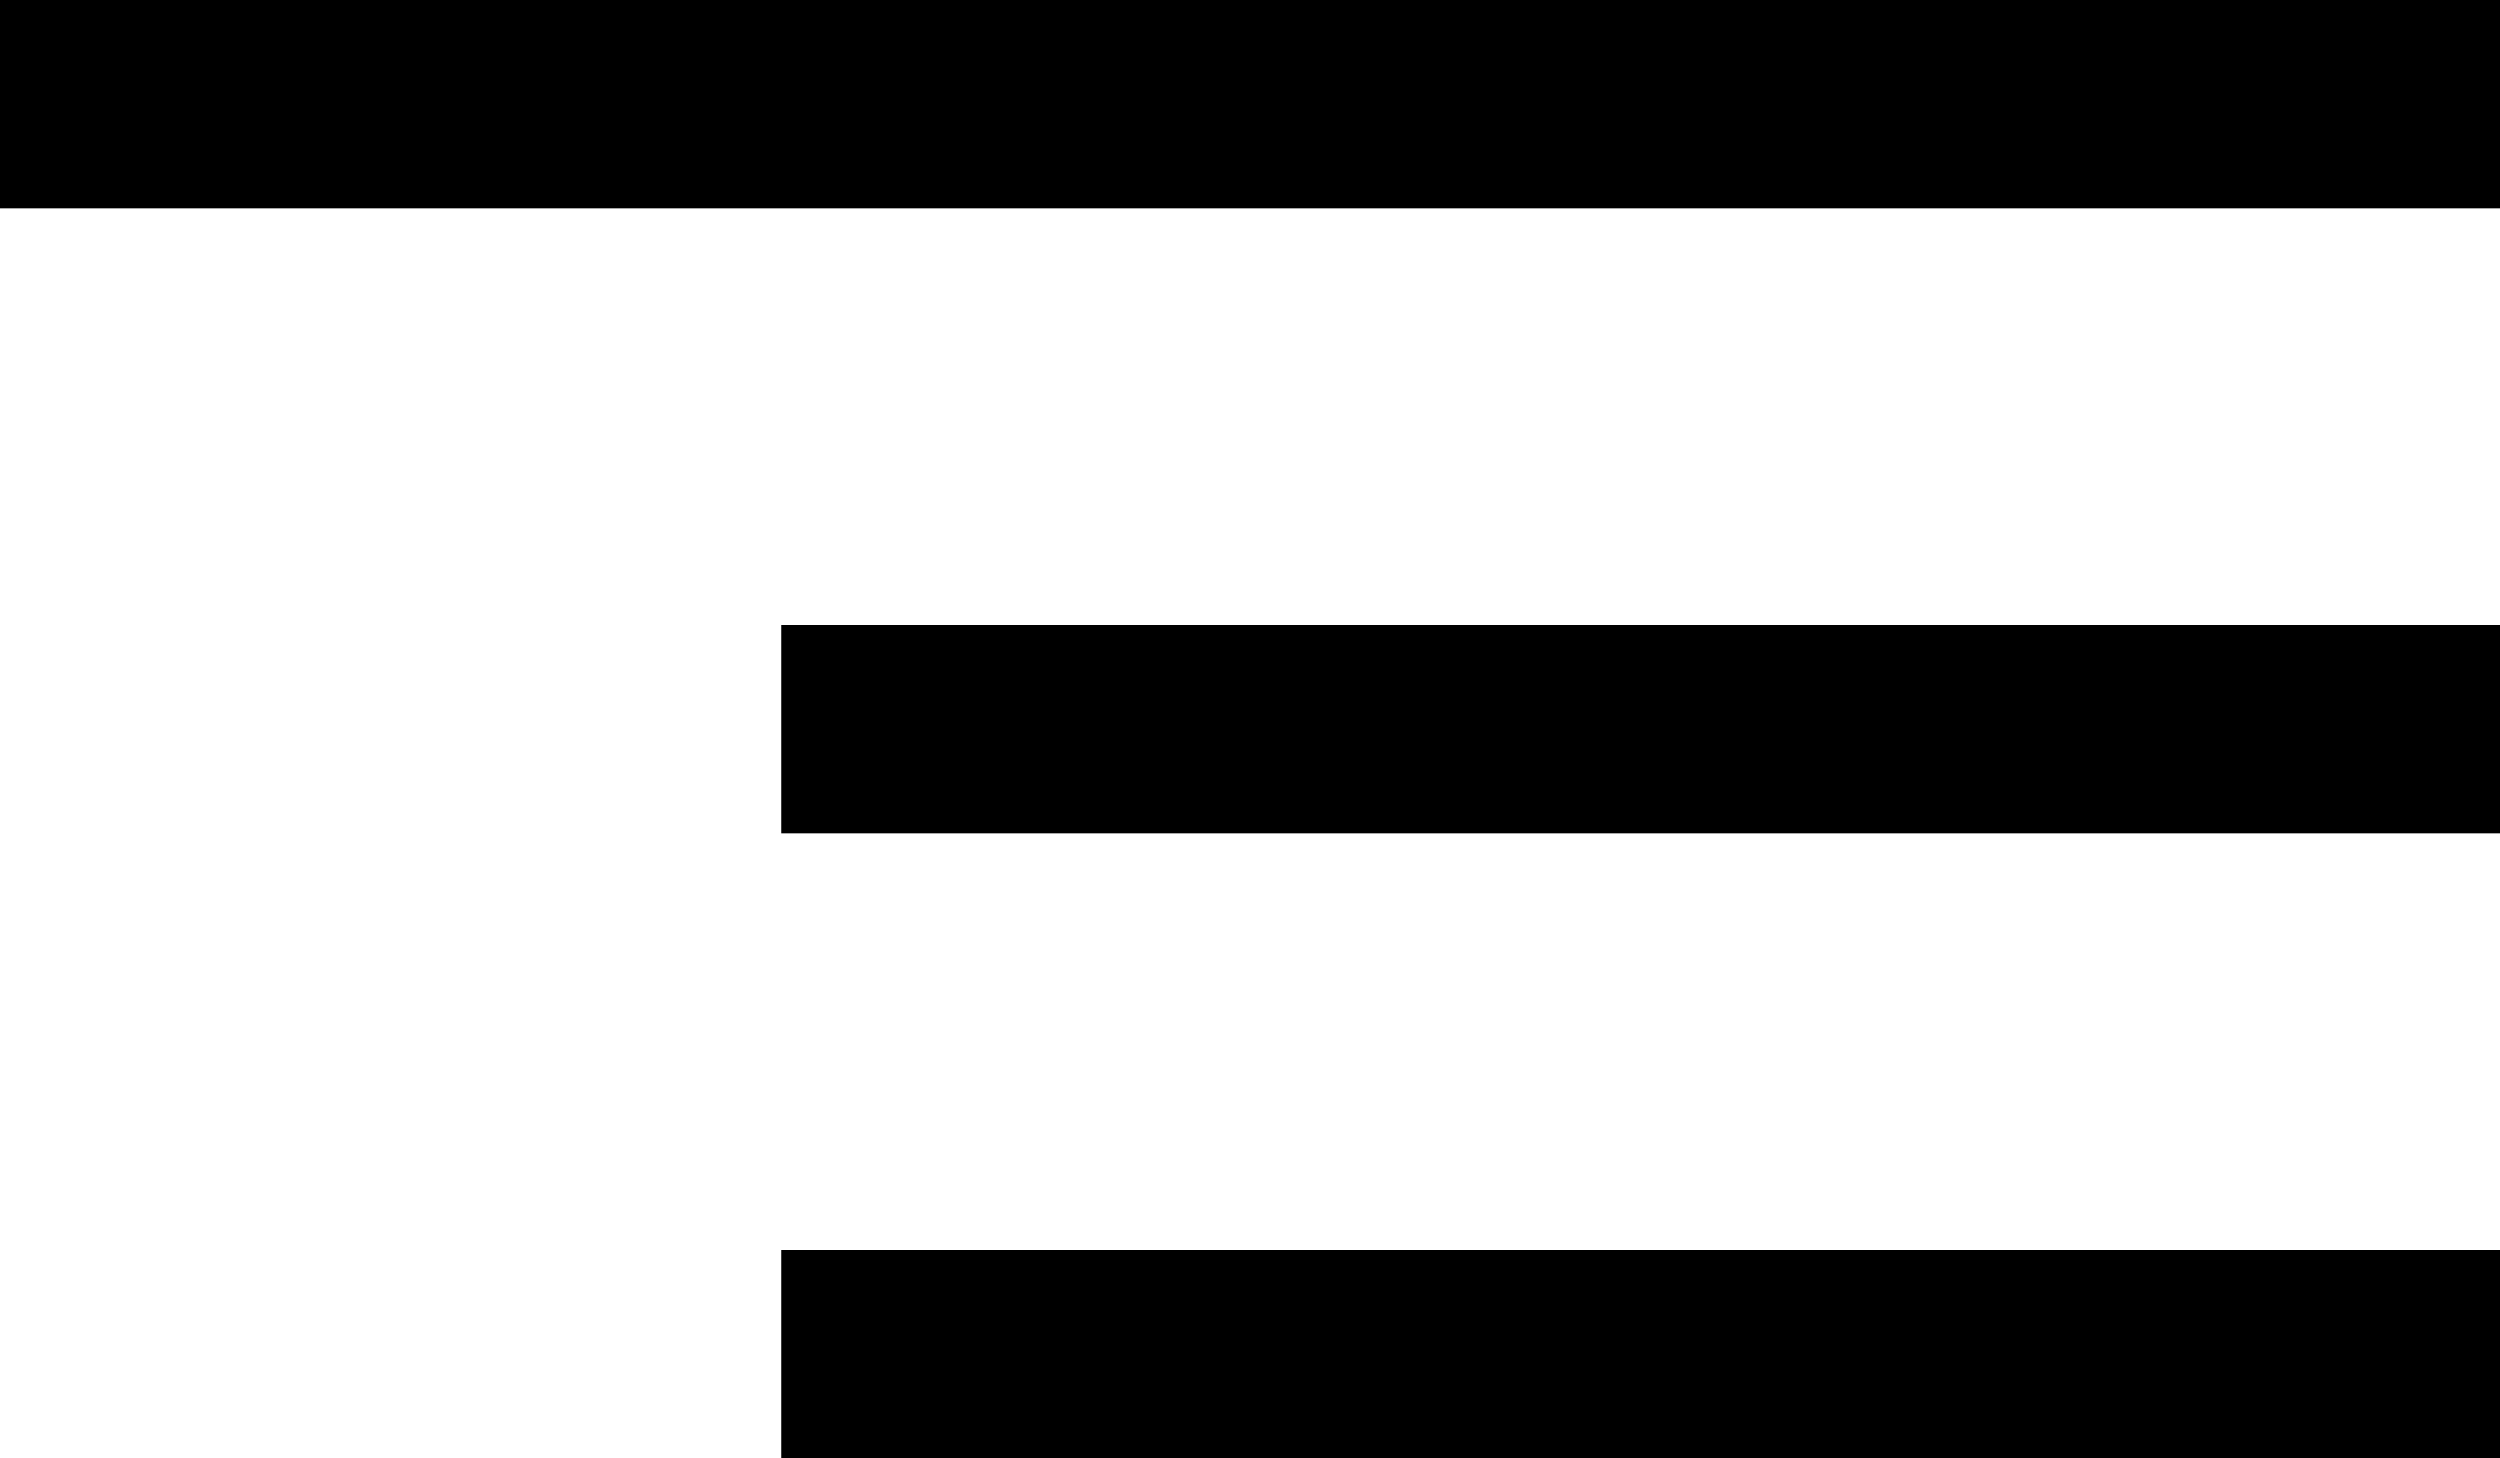 <svg width="48" height="28" viewBox="0 0 48 28" fill="none" xmlns="http://www.w3.org/2000/svg">
<line x1="1.74846e-07" y1="2" x2="48" y2="2" stroke="black" stroke-width="4"/>
<line x1="15" y1="14" x2="48" y2="14" stroke="black" stroke-width="4"/>
<line x1="15" y1="26" x2="48" y2="26" stroke="black" stroke-width="4"/>
</svg>
